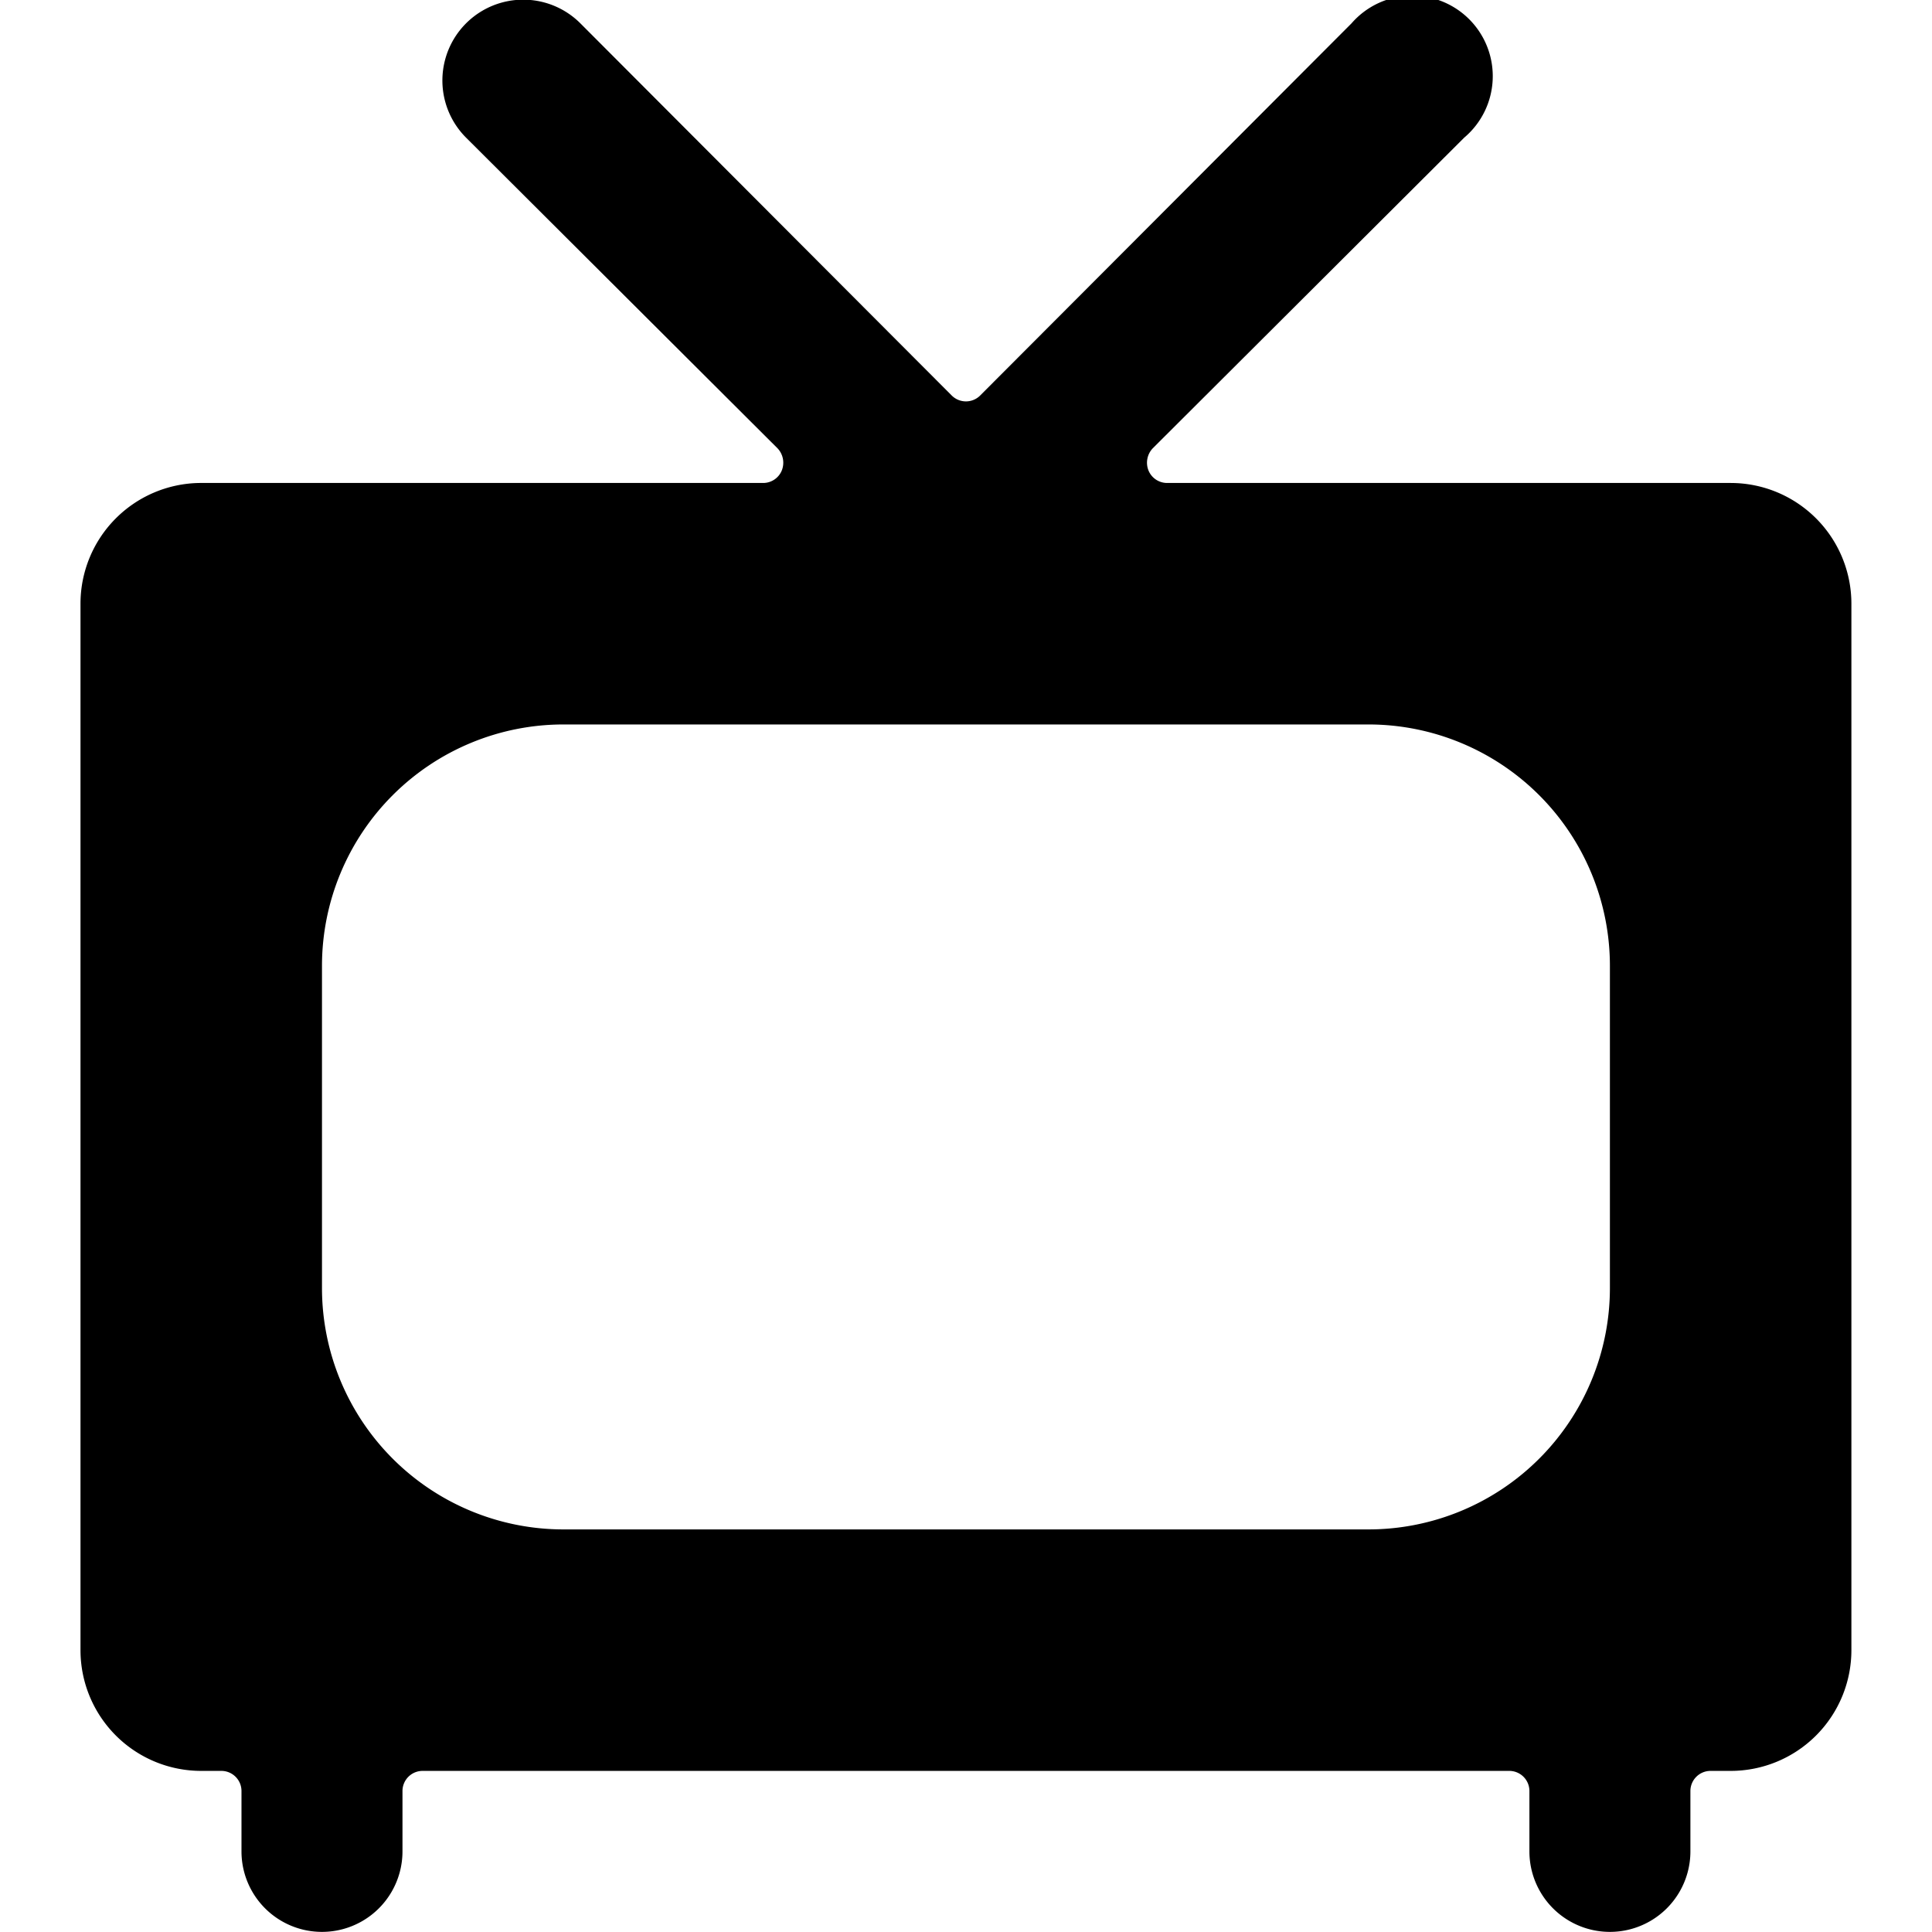<svg xmlns="http://www.w3.org/2000/svg" viewBox="0 0 140 140">

    <g transform="matrix(5.833,0,0,5.833,0,0)">
        <path d="M23,7.5A1.5,1.5,0,0,0,21.5,6h-7a.25.25,0,0,1-.23-.15.26.26,0,0,1,.05-.28l3.87-3.86A1,1,0,1,0,16.79.29L12.18,4.91a.25.25,0,0,1-.36,0L7.21.29A1,1,0,0,0,5.79,1.71L9.66,5.57a.26.26,0,0,1,.05.28A.25.25,0,0,1,9.48,6h-7A1.5,1.5,0,0,0,1,7.5v13A1.5,1.5,0,0,0,2.5,22h.25a.25.25,0,0,1,.25.25V23a1,1,0,0,0,2,0v-.75A.25.25,0,0,1,5.25,22h13.5a.25.25,0,0,1,.25.25V23a1,1,0,0,0,2,0v-.75a.25.25,0,0,1,.25-.25h.25A1.5,1.5,0,0,0,23,20.5ZM7,19a3,3,0,0,1-3-3V12A3,3,0,0,1,7,9H17a3,3,0,0,1,3,3v4a3,3,0,0,1-3,3Z"></path>
    </g>
</svg>
